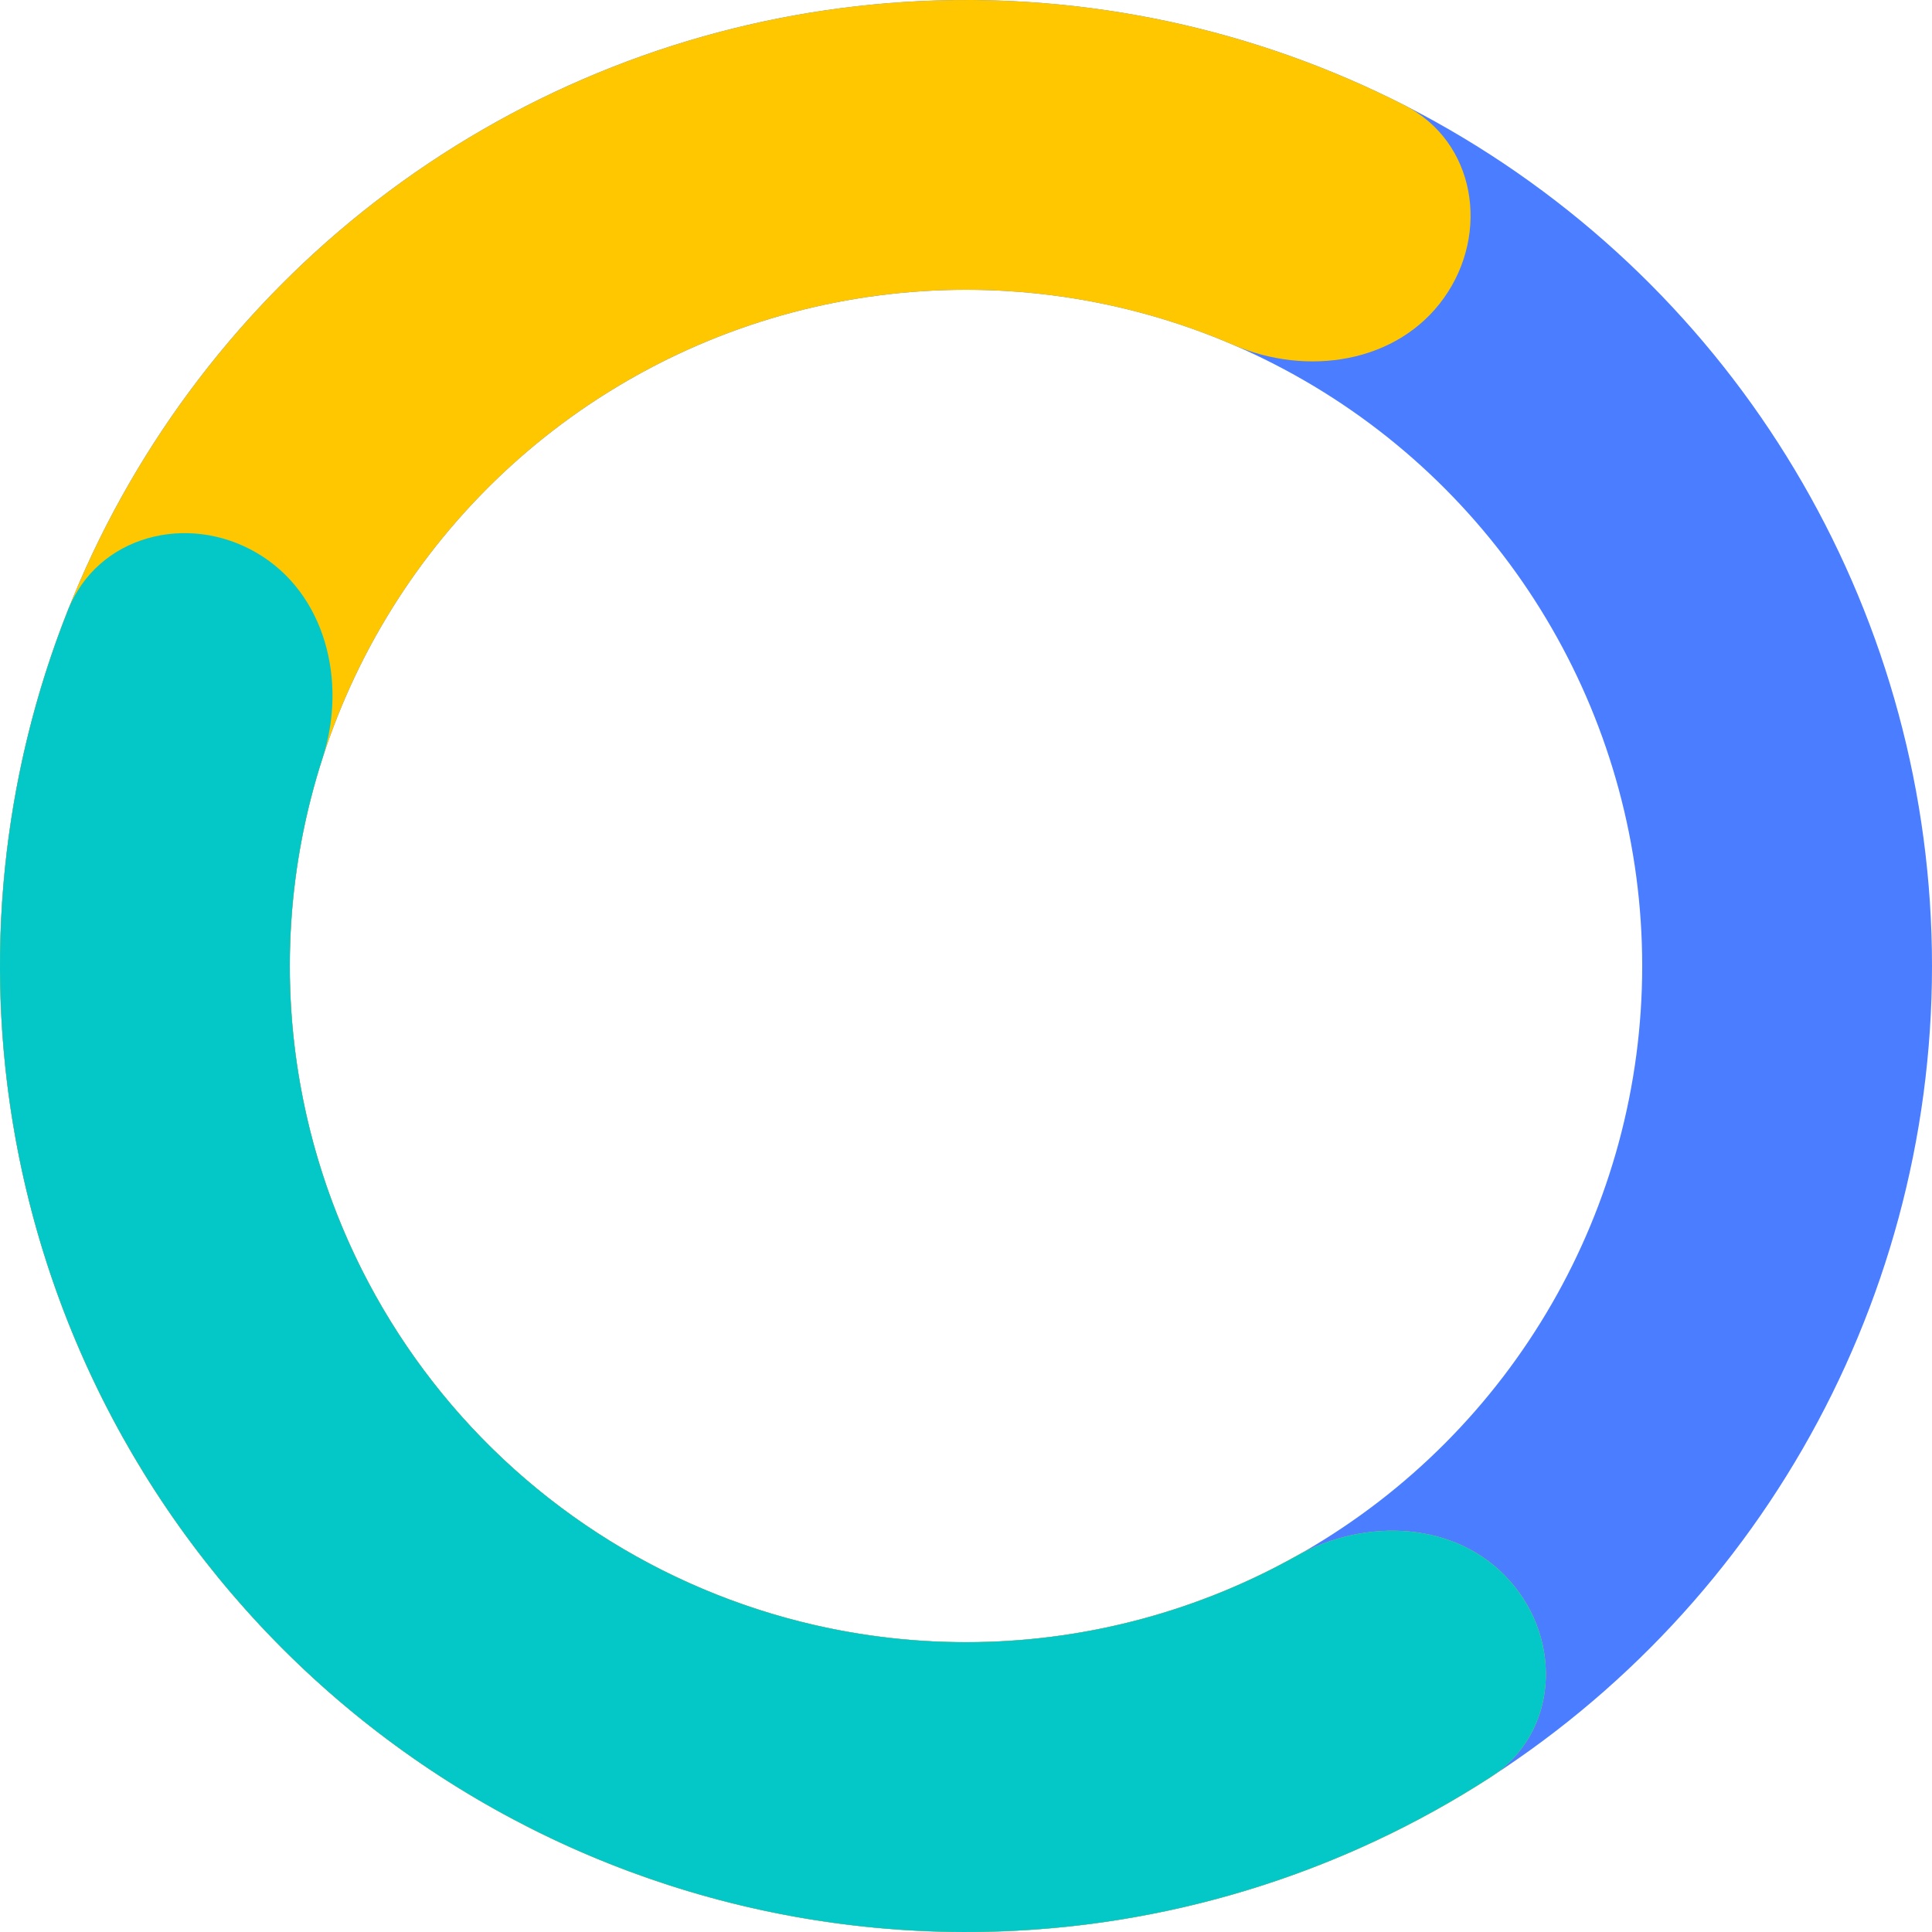 <svg width="100" height="100" viewBox="0 0 100 100" fill="none" xmlns="http://www.w3.org/2000/svg">
<circle cx="50" cy="50" r="42.5" stroke="#4A7DFF" stroke-width="15"/>
<path d="M78.158 81.834C80.902 84.936 80.636 89.731 77.158 91.981C71.411 95.699 64.938 98.213 58.131 99.334C48.847 100.865 39.32 99.744 30.645 96.102C21.969 92.459 14.497 86.443 9.088 78.744C3.679 71.045 0.552 61.976 0.067 52.579C-0.419 43.182 1.757 33.839 6.344 25.624C10.932 17.409 17.744 10.654 25.998 6.138C34.252 1.621 43.614 -0.475 53.006 0.09C59.892 0.505 66.589 2.338 72.689 5.444C76.38 7.324 77.139 12.066 74.729 15.435C72.319 18.804 67.65 19.494 63.846 17.855C60.14 16.259 56.169 15.308 52.104 15.063C45.529 14.667 38.977 16.135 33.199 19.296C27.421 22.458 22.652 27.186 19.441 32.937C16.23 38.688 14.707 45.227 15.047 51.805C15.386 58.383 17.575 64.731 21.361 70.121C25.148 75.51 30.378 79.722 36.451 82.271C42.524 84.821 49.193 85.605 55.692 84.534C59.71 83.872 63.562 82.517 67.084 80.547C70.699 78.526 75.414 78.731 78.158 81.834Z" fill="#FFC700"/>
<path d="M78.158 81.834C80.902 84.936 80.636 89.732 77.158 91.981C69.374 97.017 60.297 99.817 50.93 99.991C39.048 100.212 27.476 96.194 18.289 88.657C9.101 81.12 2.898 70.557 0.792 58.862C-0.869 49.641 0.102 40.192 3.519 31.574C5.045 27.723 9.696 26.524 13.275 28.609C16.855 30.694 17.978 35.278 16.702 39.218C14.939 44.663 14.526 50.496 15.554 56.203C17.029 64.39 21.371 71.784 27.802 77.06C34.233 82.336 42.334 85.149 50.651 84.994C56.449 84.886 62.088 83.341 67.084 80.548C70.699 78.526 75.414 78.731 78.158 81.834Z" fill="#04C8C8"/>
</svg>
